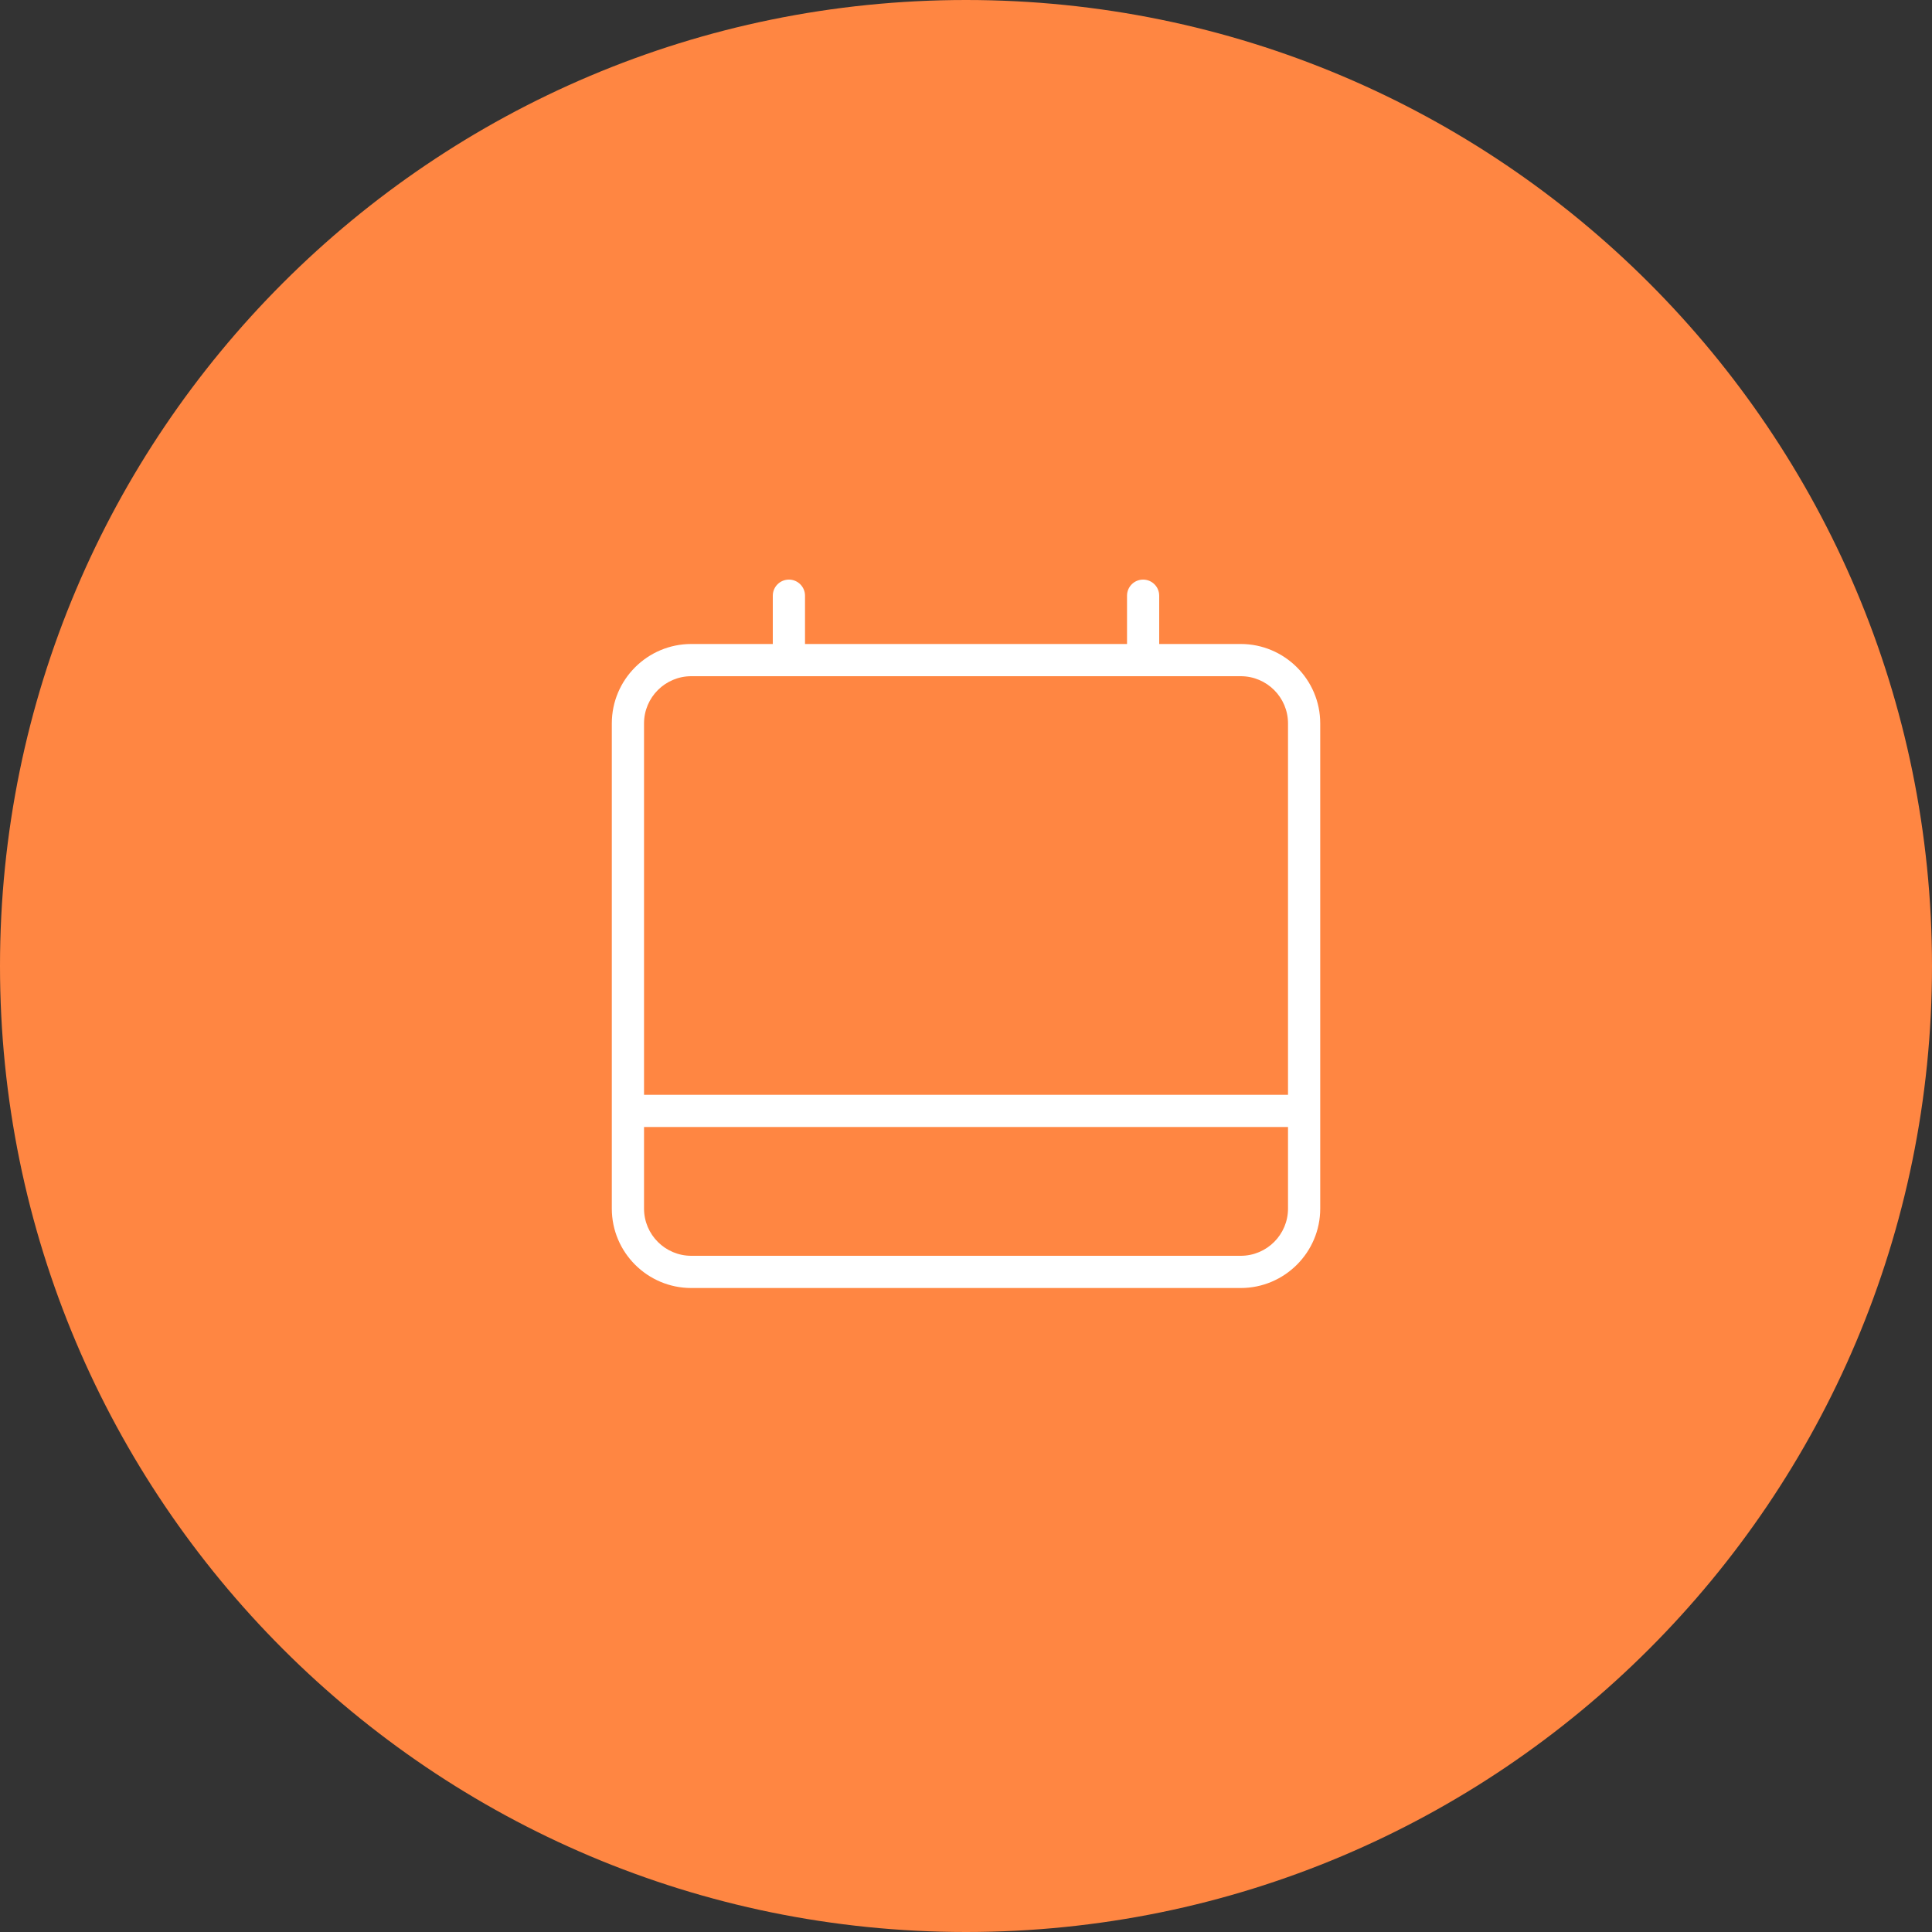 <?xml version="1.0" encoding="UTF-8"?>
<svg width="52px" height="52px" viewBox="0 0 52 52" version="1.1" xmlns="http://www.w3.org/2000/svg" xmlns:xlink="http://www.w3.org/1999/xlink">
    <rect x="0" y="0" width="52" height="52" fill="#333333" stroke="none"/>
    <!-- Generator: Sketch 49.3 (51167) - http://www.bohemiancoding.com/sketch -->
    <title>Group 4</title>
    <desc>Created with Sketch.</desc>
    <defs></defs>
    <g id="Find-File" stroke="none" stroke-width="1" fill="none" fill-rule="evenodd">
        <g id="Title---Find-and-Open-File-Copy" transform="translate(-1129, -237)">
            <g id="DSK/NAV/ACTIVITY/60/Meeting" transform="translate(1129, 237)">
                <g id="Group-4">
                    <path d="M26,52 C40.359,52 52,40.359 52,26 C52,11.641 40.359,0 26,0 C11.641,0 0,11.641 0,26 C0,40.359 11.641,52 26,52 Z" id="circle-1" fill="#FF8642"></path>
                    <g id="meetings_24" transform="translate(15.6, 14.733)">
                        <rect id="bounds" x="0" y="0" width="20.8" height="20.8"></rect>
                        <g id="icon" transform="translate(0.867, 0.867)" fill="#FFFFFF">
                            <path d="M16.927,18.2 L2.14,18.2 C1.438,18.2 0.867,17.631 0.867,16.929 L0.867,14.733 L18.2,14.733 L18.2,16.929 C18.2,17.631 17.629,18.2 16.927,18.2 M2.14,2.6 L16.927,2.6 C17.629,2.6 18.2,3.169 18.2,3.871 L18.2,13.867 L0.867,13.867 L0.867,3.871 C0.867,3.169 1.438,2.6 2.14,2.6 M16.927,1.733 L14.733,1.733 L14.733,0.433 C14.733,0.194 14.539,0 14.3,0 C14.06,0 13.867,0.194 13.867,0.433 L13.867,1.733 L5.2,1.733 L5.2,0.433 C5.2,0.194 5.006,0 4.767,0 C4.527,0 4.333,0.194 4.333,0.433 L4.333,1.733 L2.14,1.733 C0.959,1.733 0,2.692 0,3.871 L0,16.929 C0,18.108 0.959,19.067 2.14,19.067 L16.927,19.067 C18.106,19.067 19.067,18.108 19.067,16.929 L19.067,3.871 C19.067,2.692 18.106,1.733 16.927,1.733" id="fill"></path>
                        </g>
                    </g>
                </g>
            </g>
        </g>
    </g>
</svg>
